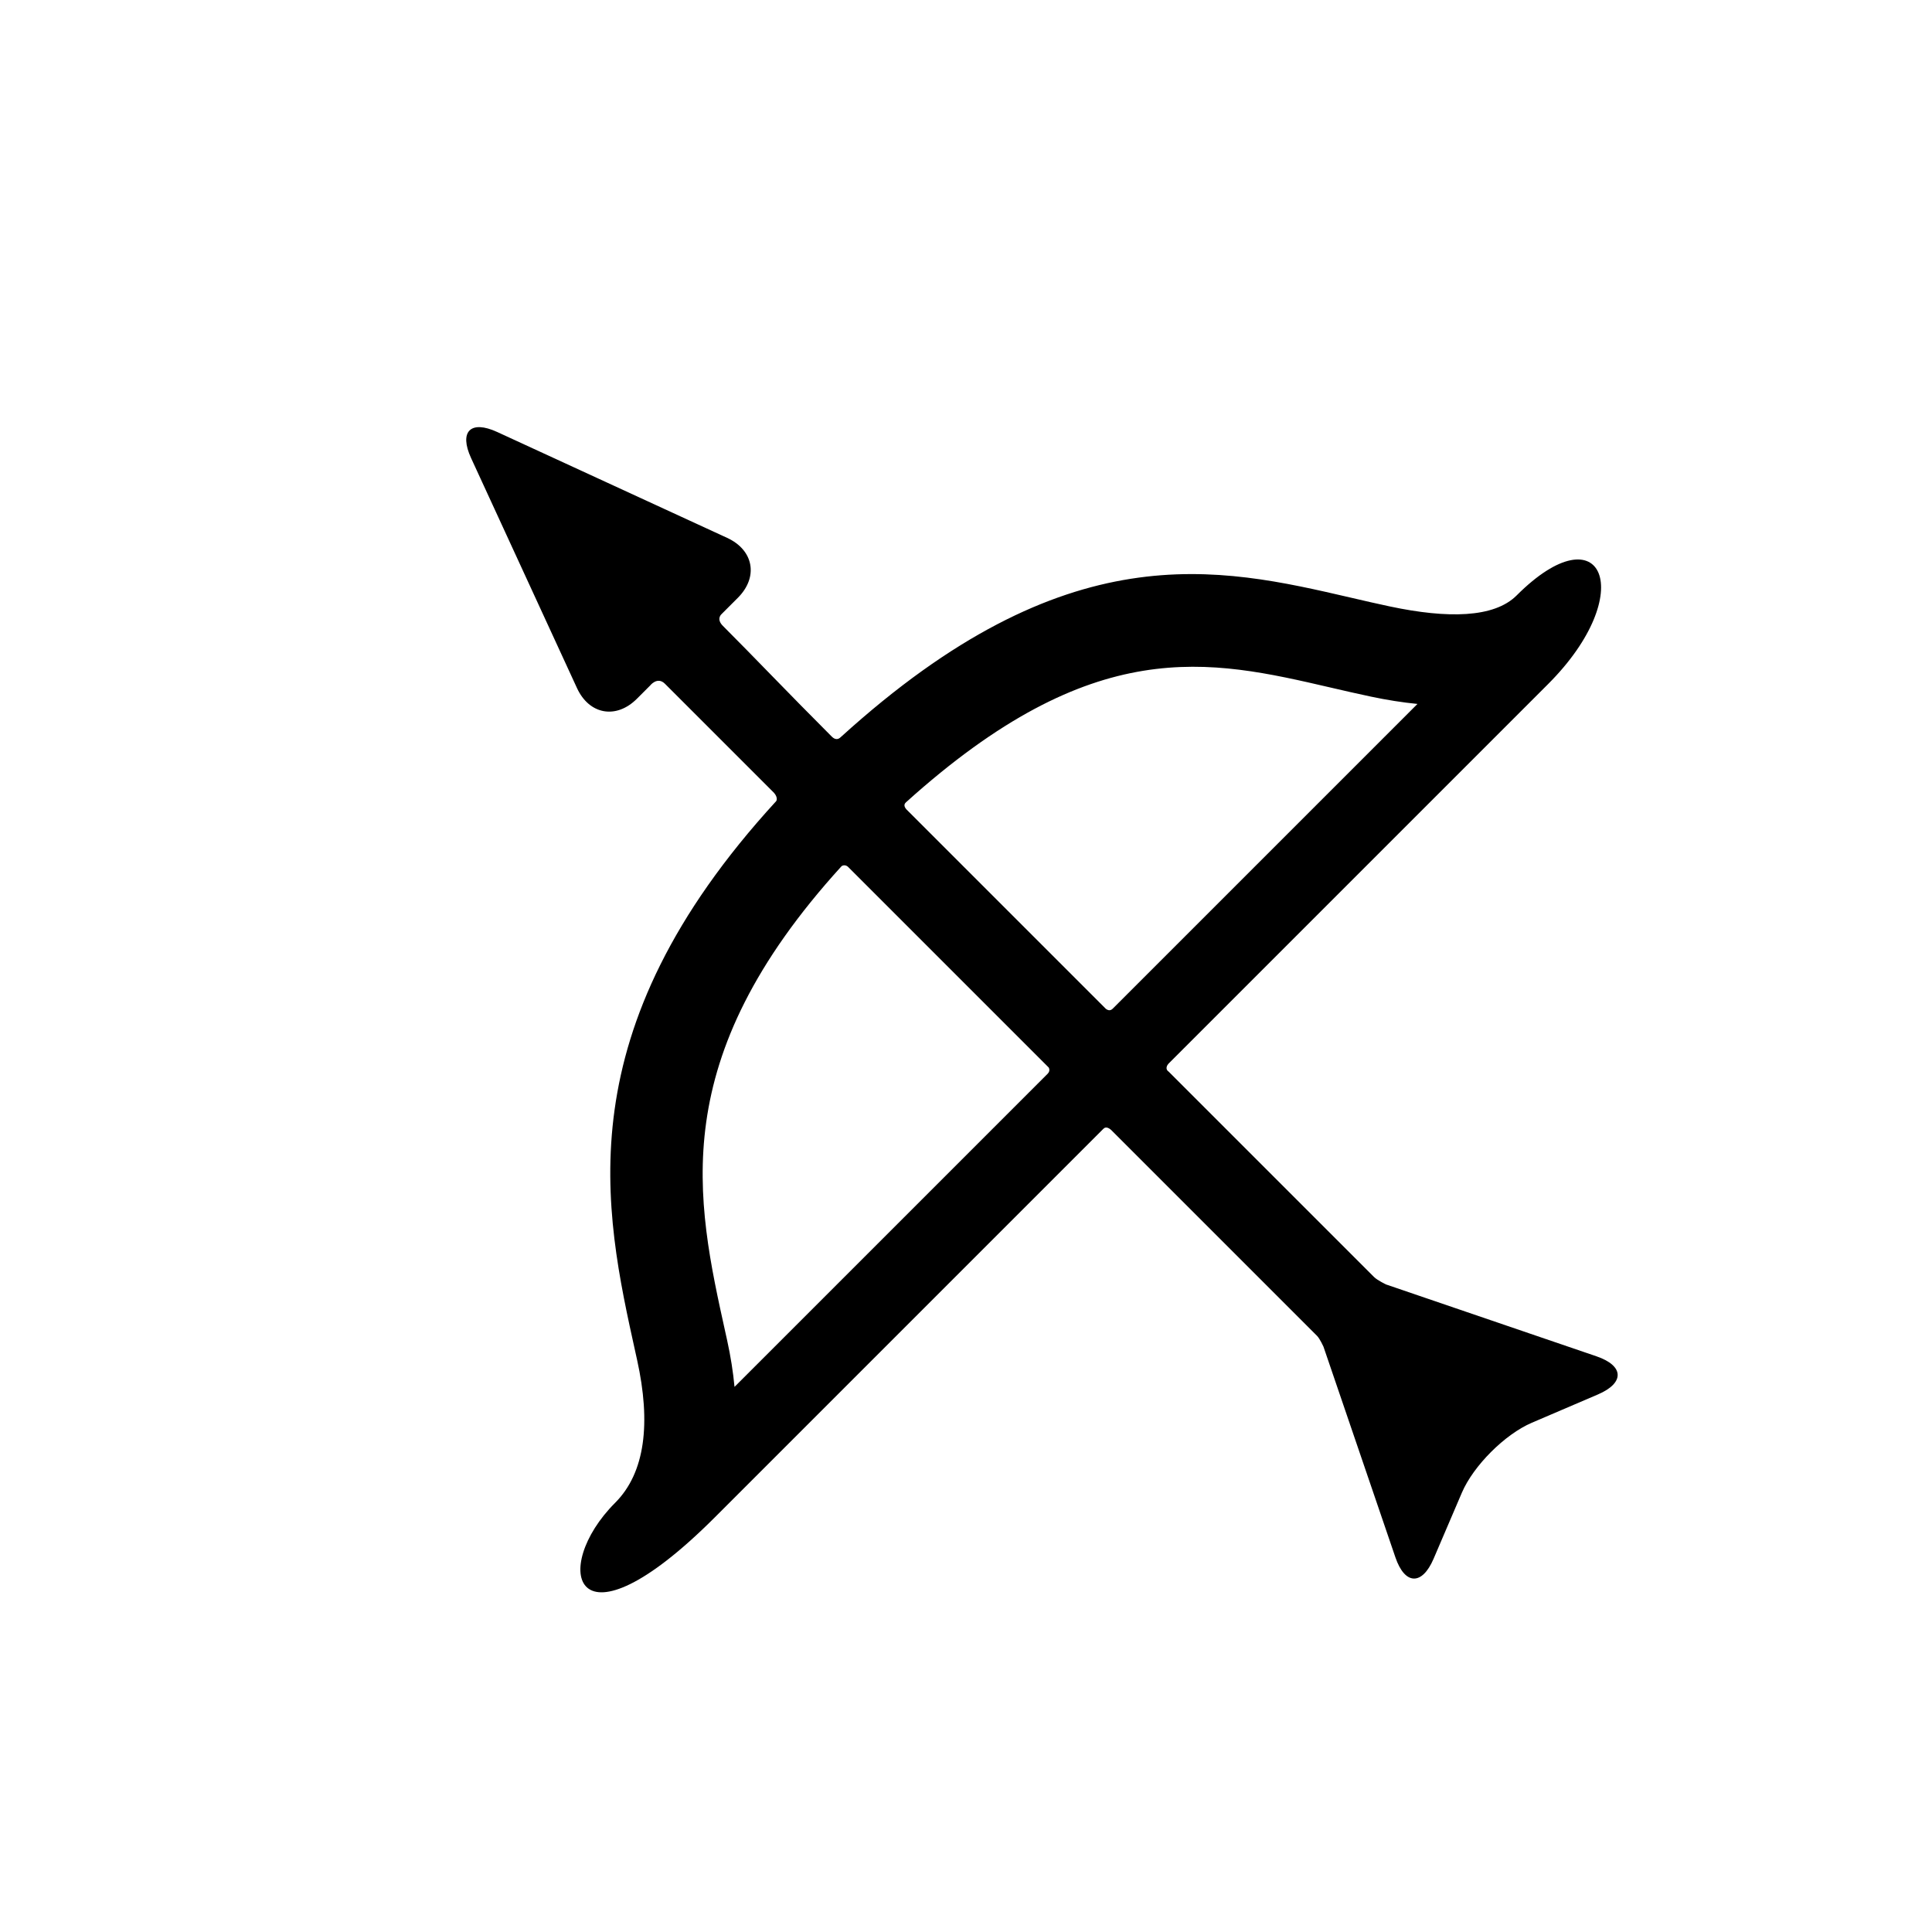 <?xml version="1.0" encoding="utf-8"?>
<!-- Generator: Adobe Illustrator 17.0.1, SVG Export Plug-In . SVG Version: 6.00 Build 0)  -->
<!DOCTYPE svg PUBLIC "-//W3C//DTD SVG 1.1//EN" "http://www.w3.org/Graphics/SVG/1.1/DTD/svg11.dtd">
<svg version="1.1" xmlns="http://www.w3.org/2000/svg" xmlns:xlink="http://www.w3.org/1999/xlink" x="0px" y="0px" width="512px"
	 height="512px" viewBox="0 0 512 512" enable-background="new 0 0 512 512" xml:space="preserve">
<g id="Artwork">
	<g id="Layer_5">
	</g>
	<path d="M423.075,359.434l-55.734-19.031c0,0-2.328-1.104-3.218-1.994c-6.055-6.055-27.149-27.15-54.408-54.408
		c-1.084-0.747-0.356-1.811,0.008-2.174c38.028-38.03,75.127-75.129,100.533-100.533c24.106-24.105,14.451-46.28-8.331-23.498
		c-5.969,5.968-18.294,6.154-33.55,2.927c-3.376-0.713-6.721-1.489-10.261-2.31c-35.464-8.223-75.392-17.466-135.233,36.865
		c-0.329,0.297-1.175,1.203-2.472-0.094c-11.608-11.607-20.557-21.043-28.843-29.33c-1.823-1.824-0.382-3.074-0.382-3.074
		l4.359-4.36c5.488-5.487,4.211-12.632-2.839-15.878l-60.942-28.061c-7.05-3.244-10.163-0.133-6.918,6.916l28.062,60.943
		c3.246,7.051,10.39,8.326,15.878,2.839l3.496-3.496c0,0,1.923-2.495,3.938-0.48c8.266,8.266,16.852,16.854,28.438,28.438
		c1.458,1.291,1.287,2.4,1.021,2.689c-56.064,61.131-45.669,108.154-37.234,146.273l0.395,1.788
		c3.688,16.705,2.177,29.867-5.82,37.864c-17.326,17.326-11.139,41.416,26.444,3.833c25.941-25.941,64.074-64.072,102.938-102.938
		c0.294-0.295,0.893-0.711,2.043,0.277c27.724,27.723,49.028,49.028,54.588,54.588c0.723,0.721,1.696,2.848,1.696,2.848l19.07,55.85
		c2.507,7.342,7.057,7.514,10.115,0.381l7.501-17.518c3.056-7.135,11.392-15.473,18.524-18.527l17.521-7.502
		C430.592,366.492,430.418,361.94,423.075,359.434z M352.599,182.203c3.498,0.811,7.115,1.648,10.721,2.41
		c4.277,0.906,8.383,1.549,12.319,1.939c0,0-60.561,60.561-80.748,80.748c-1.068,1.068-2.119-0.241-2.119-0.241
		c-17.927-17.927-34.883-34.884-52.582-52.582c-0.855-0.977-0.41-1.571-0.107-1.844C289.922,167.681,320.43,174.745,352.599,182.203
		z M194.656,367.535c-0.368-3.896-1.004-8.025-1.972-12.411l-0.398-1.798c-7.882-35.623-16.015-72.391,30.67-123.706
		c0.266-0.292,1.193-0.628,1.999,0.321c17.715,17.715,35.016,35.015,52.964,52.963c0,0,0.527,0.842-0.275,1.643
		C256.66,305.537,194.656,367.535,194.656,367.535z"/>
</g>
<g id="Capa_3">
</g>
</svg>
